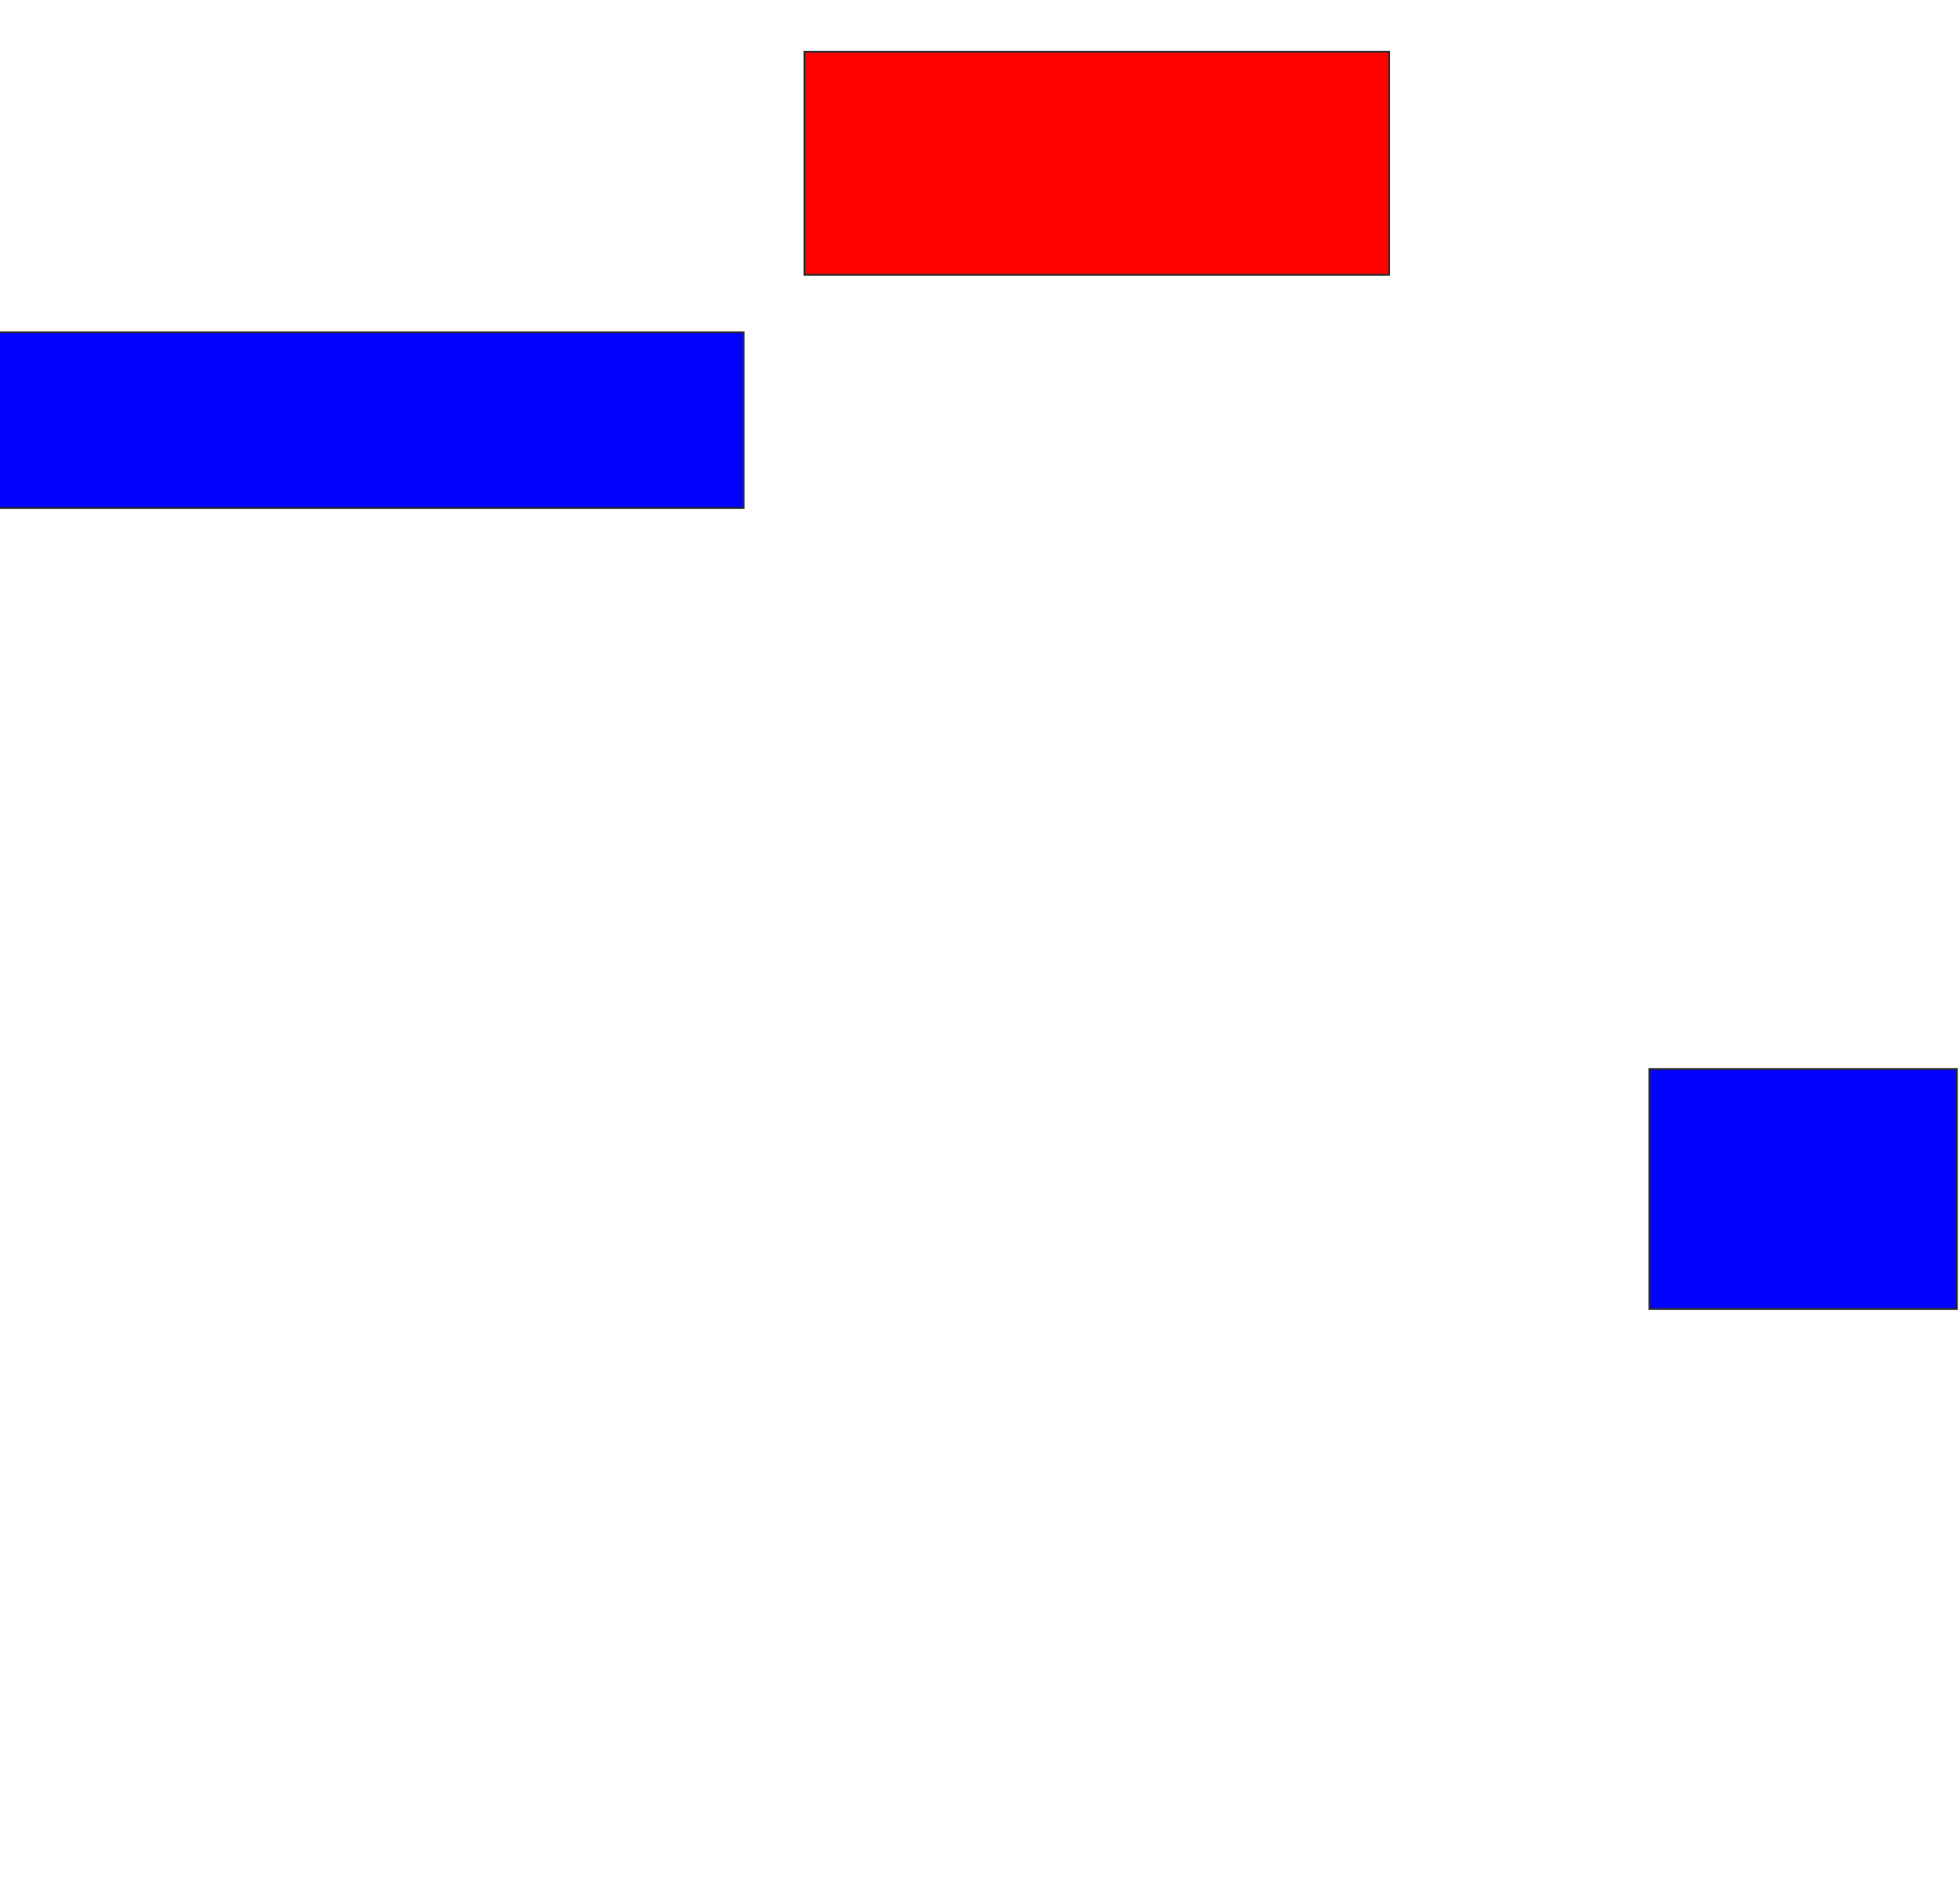 <svg xmlns="http://www.w3.org/2000/svg" width="1074" height="1042">
 <!-- Created with Image Occlusion Enhanced -->
 <g>
  <title>Labels</title>
 </g>
 <g>
  <title>Masks</title>
  <rect id="8545eddf2f2b4a7687b27125a0a1a9aa-ao-1" height="96.296" width="409.259" y="182.074" x="-1.778" stroke="#2D2D2D" fill="#0203ff"/>
  <rect id="8545eddf2f2b4a7687b27125a0a1a9aa-ao-2" height="122.222" width="320.37" y="28.37" x="440.815" stroke="#2D2D2D" fill="#ff0200" class="qshape"/>
  <rect id="8545eddf2f2b4a7687b27125a0a1a9aa-ao-3" height="131.481" width="168.519" y="585.778" x="903.778" stroke="#2D2D2D" fill="#0203ff"/>
 </g>
</svg>